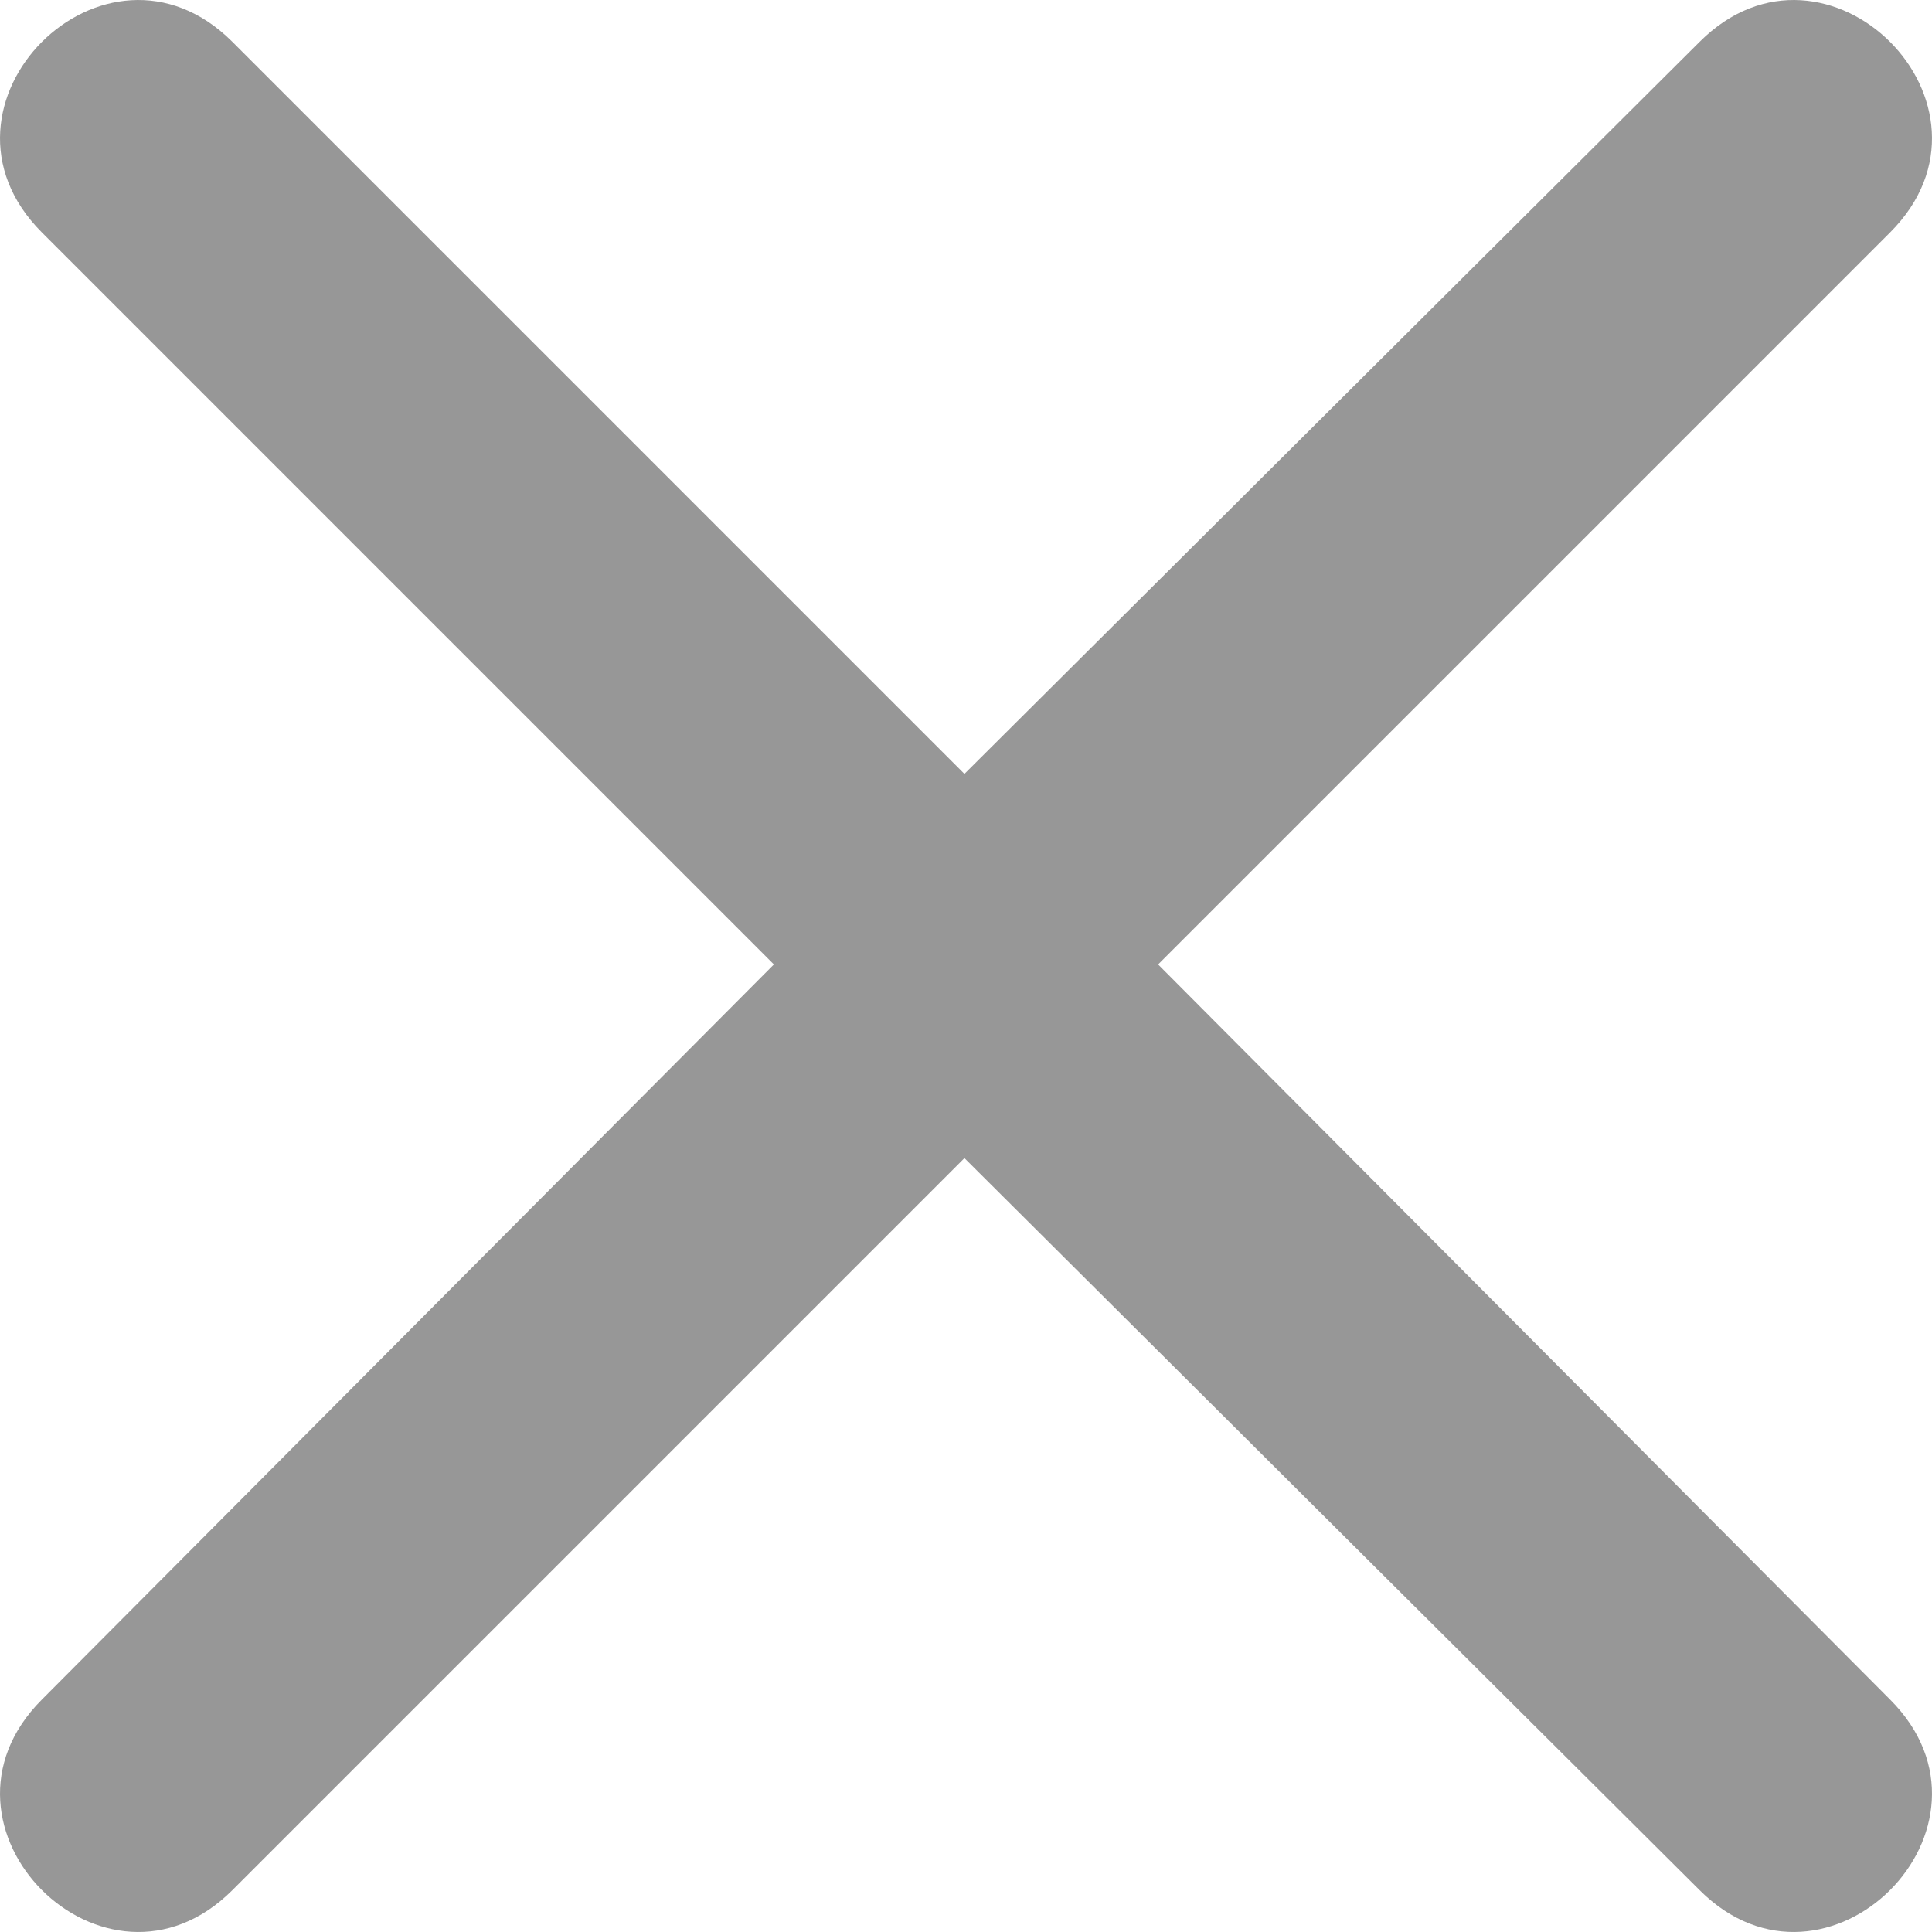 <svg width="16" height="16" viewBox="0 0 16 16" fill="none" xmlns="http://www.w3.org/2000/svg">
<path fill-rule="evenodd" clip-rule="evenodd" d="M1.925 0.347L7.987 6.409L14.075 0.347C15.127 -0.705 16.705 0.873 15.653 1.925L9.591 7.987L15.653 14.075C16.705 15.127 15.127 16.705 14.075 15.653L7.987 9.591L1.925 15.653C0.873 16.705 -0.705 15.127 0.347 14.075L6.409 7.987L0.347 1.925C-0.705 0.873 0.873 -0.705 1.925 0.347Z" fill="#979797"/>
</svg>

